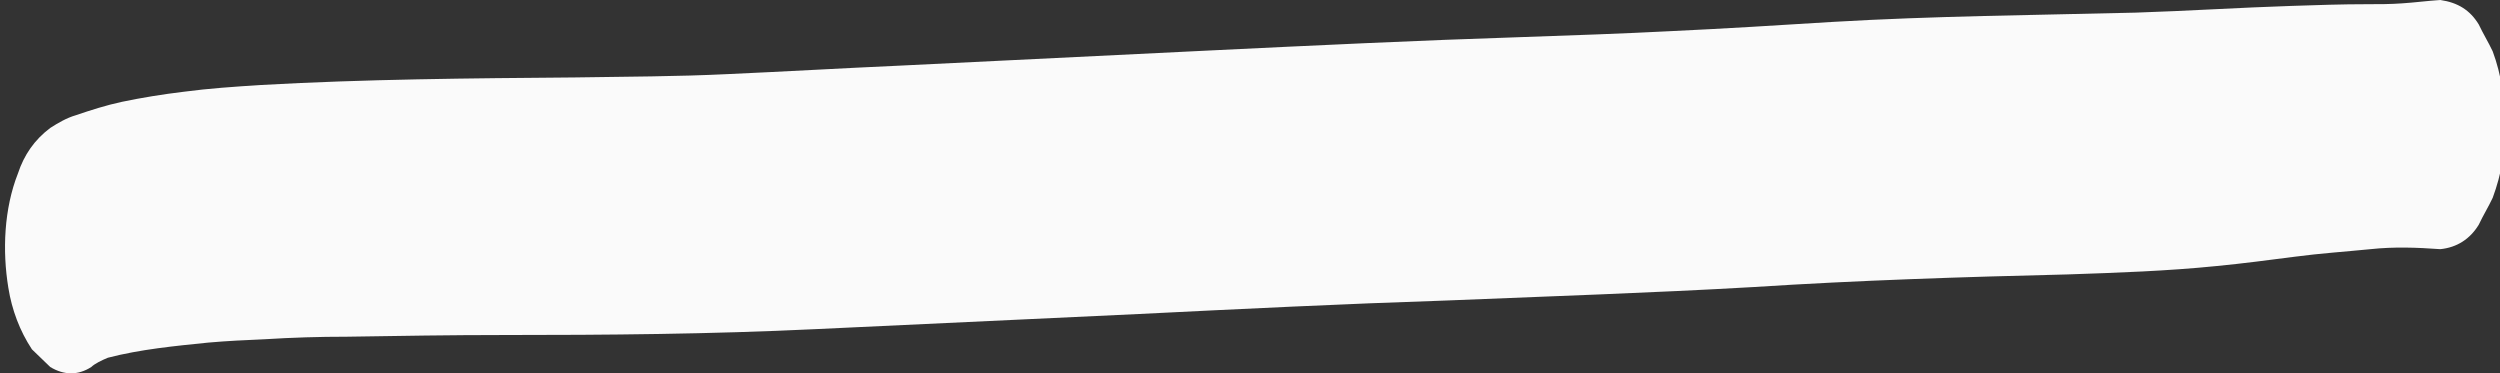 <svg width="596" height="89" viewBox="0 0 596 89" fill="none" xmlns="http://www.w3.org/2000/svg">
<rect x="0" y="0" width="596" height="89" fill="#333333" stroke="none"/>
<g clip-path="url(#clip0_158_4793)">
<path d="M25.709 85.287C33.407 83.281 41.728 82.478 49.633 81.675C54.21 81.274 58.578 81.073 63.155 80.873C69.604 80.471 76.053 80.271 82.71 80.271C95.192 80.07 107.466 79.869 119.947 79.869C144.703 79.869 169.459 79.668 194.423 78.465C220.219 77.26 245.806 76.056 271.602 74.852C295.942 73.648 320.282 72.444 344.829 71.641C369.169 70.638 393.717 69.835 418.056 68.431C443.02 66.825 467.984 66.022 492.947 65.421C504.805 65.019 516.663 64.618 528.521 63.414C534.762 62.812 540.795 62.009 547.036 61.206C553.069 60.404 559.101 60.002 565.134 59.4C570.751 58.798 576.16 58.999 581.777 59.4C585.729 58.999 588.85 56.992 590.93 53.581C591.97 51.373 593.219 49.366 594.259 47.159C596.339 41.54 597.379 35.72 597.171 29.7C597.171 23.68 596.339 17.86 594.259 12.241C593.219 10.034 591.97 8.027 590.93 5.82C588.85 2.408 585.937 0.602 581.777 0C578.656 0.201 575.744 0.602 572.623 0.803C569.919 1.003 567.007 1.003 564.302 1.003C558.269 1.003 552.444 1.204 546.412 1.405C533.93 1.806 521.656 2.609 509.174 3.01C485.042 3.612 460.911 3.813 436.987 5.218C424.089 6.02 411.191 6.823 398.293 7.425C386.644 8.027 374.786 8.428 363.136 8.83C338.172 9.632 313.208 10.836 288.245 12.041C263.697 13.245 238.941 14.449 214.394 15.653C200.872 16.255 187.142 17.058 173.62 17.66C161.346 18.262 149.28 18.262 137.006 18.462C112.042 18.663 87.079 18.864 62.115 20.268C55.874 20.67 49.841 21.071 43.808 21.874C38.815 22.476 33.822 23.279 29.038 24.282C25.293 25.085 21.549 26.289 18.012 27.493C15.932 28.095 13.851 29.299 11.979 30.503C8.235 33.312 5.738 36.925 4.282 41.339C0.954 49.768 0.538 59.802 1.994 68.631C2.826 73.849 4.698 78.866 7.611 83.281C9.067 84.686 10.523 86.09 11.979 87.495C15.308 89.502 18.636 89.502 21.757 87.495C22.589 86.692 24.253 85.889 25.709 85.287Z" fill="#FAFAFA"/>
</g>
<defs>
<clipPath id="clip0_158_4793">
<rect width="596" height="89" fill="white"/>
</clipPath>
</defs>
</svg>

